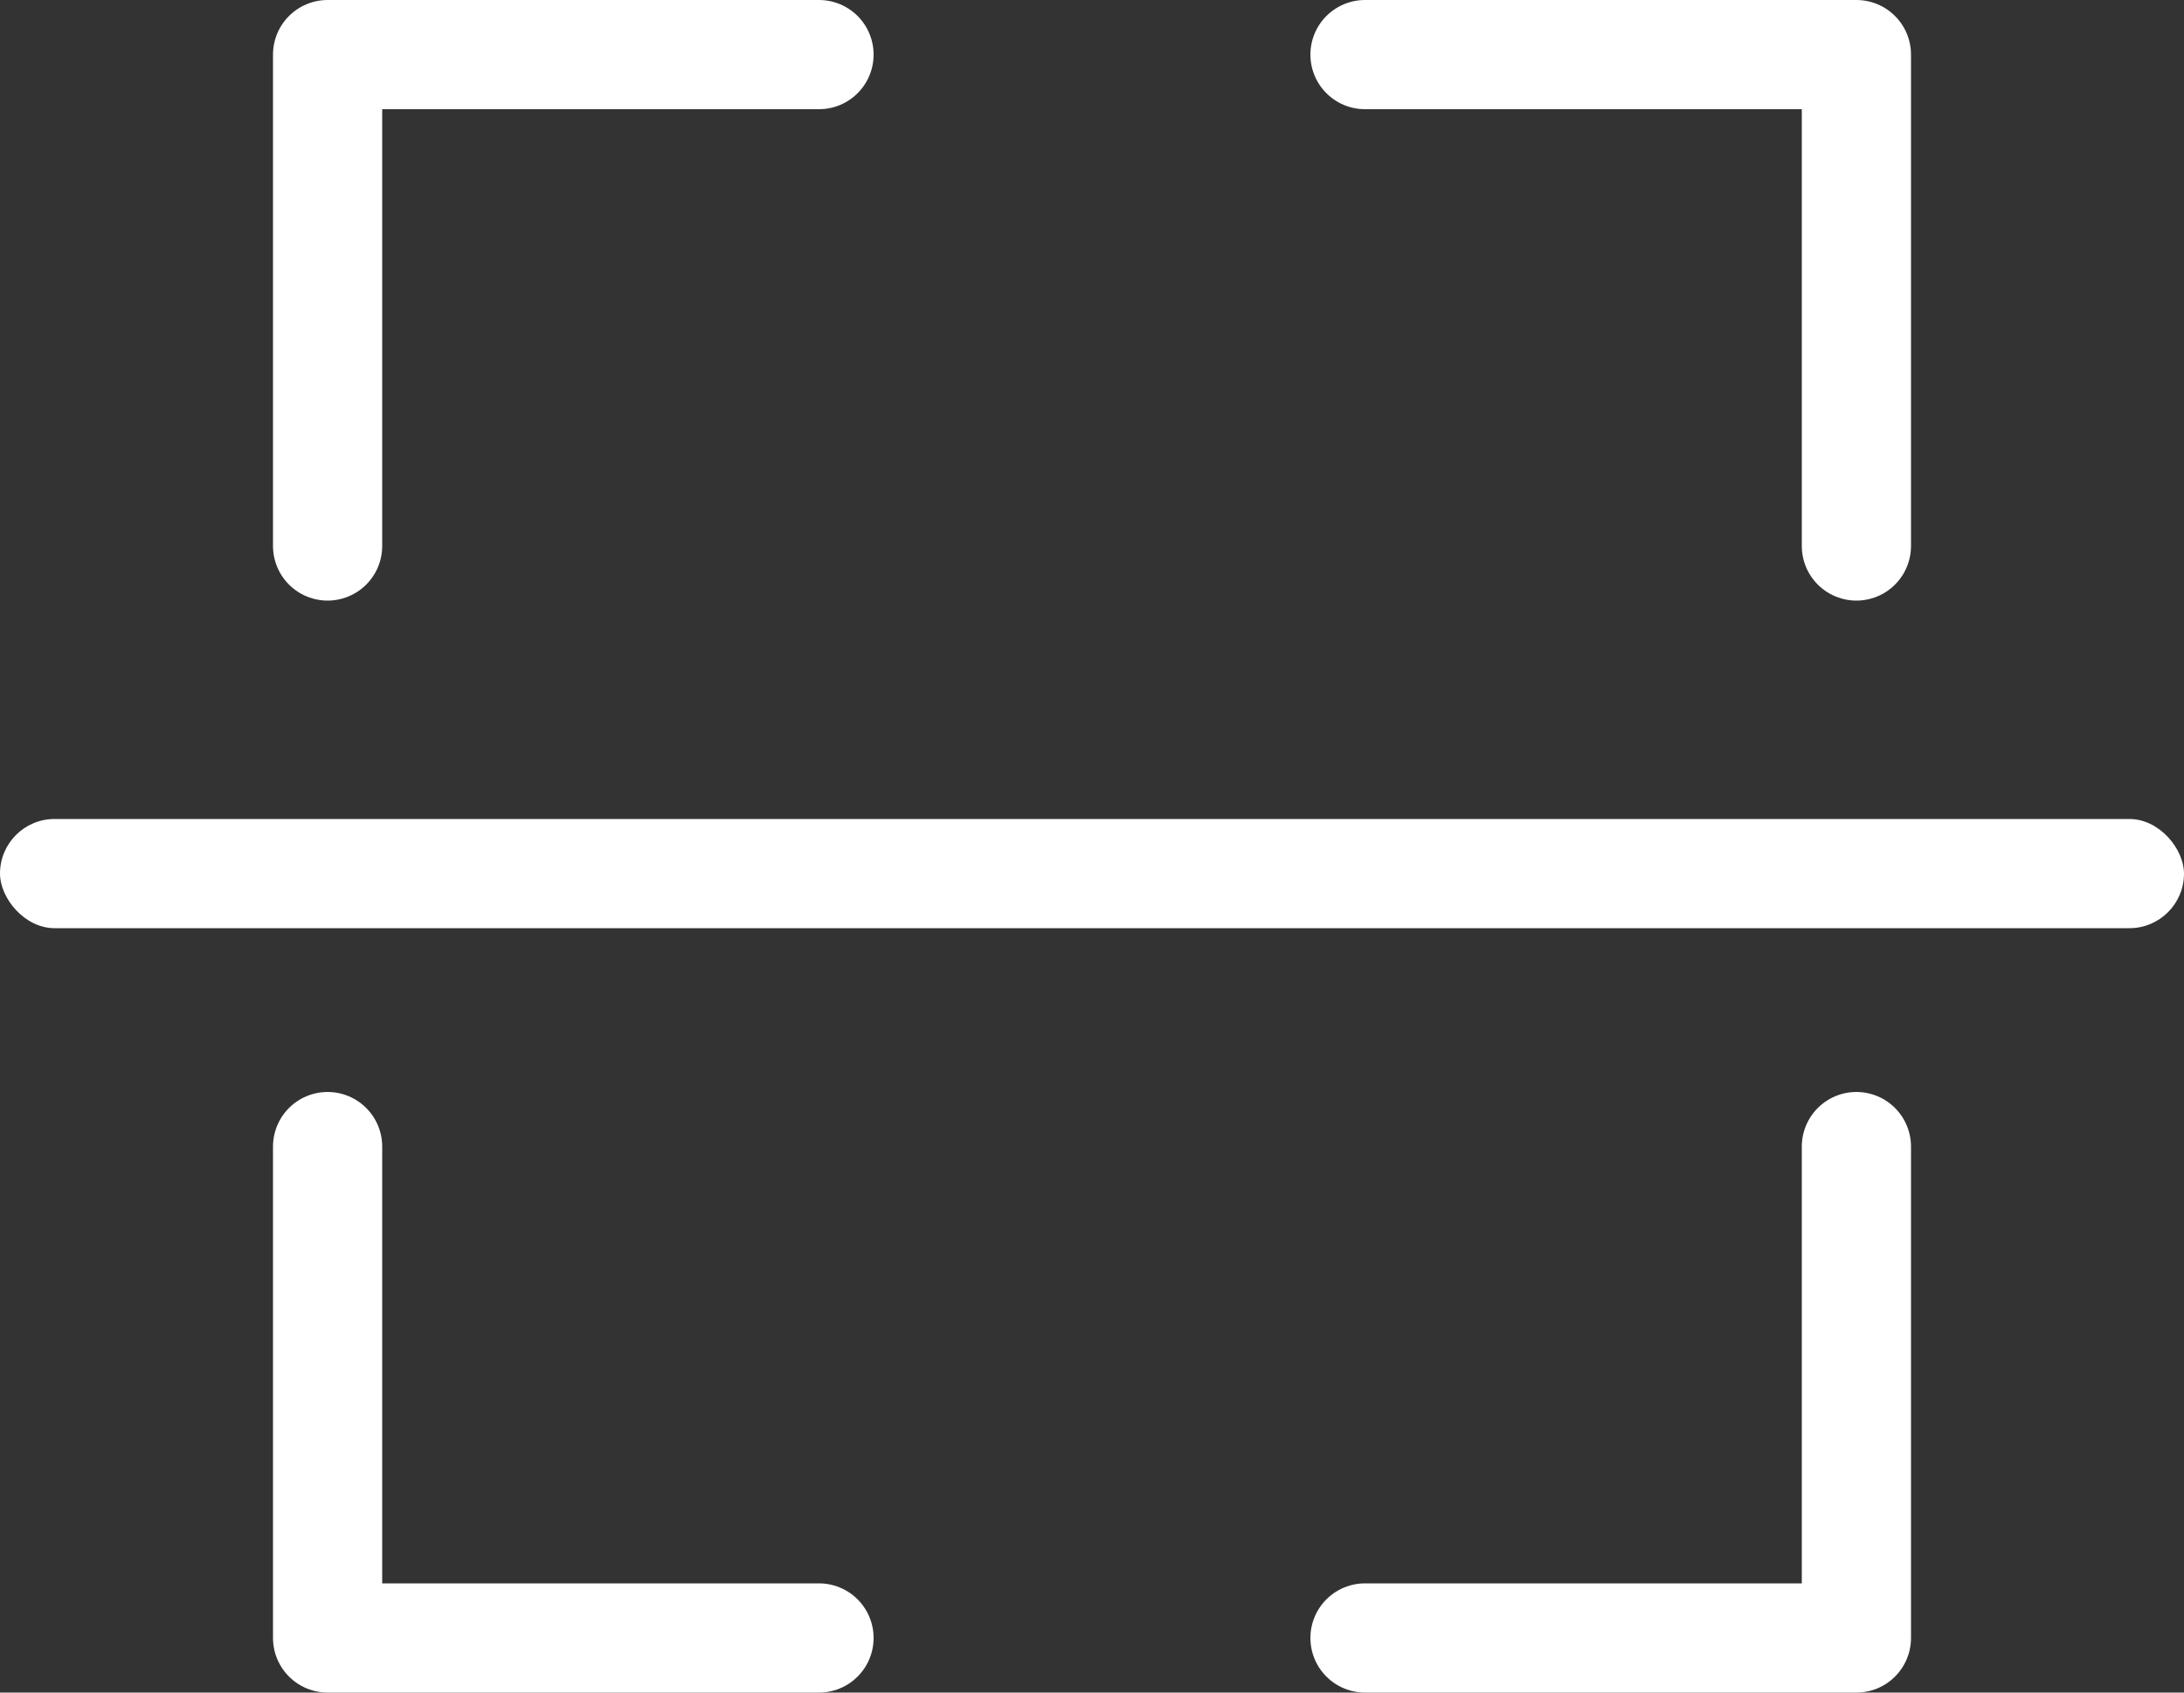 <?xml version="1.0" encoding="UTF-8"?>
<svg width="40px" height="31px" viewBox="0 0 40 31" version="1.1" xmlns="http://www.w3.org/2000/svg" xmlns:xlink="http://www.w3.org/1999/xlink">
    <rect x="0" y="0" width="40" height="31" fill="#333333" stroke="none"/>
    <!-- Generator: Sketch 48.1 (47250) - http://www.bohemiancoding.com/sketch -->
    <title>Group 31</title>
    <desc>Created with Sketch.</desc>
    <defs></defs>
    <g id="被测人信息" stroke="none" stroke-width="1" fill="none" fill-rule="evenodd" transform="translate(-145, -262)">
        <g id="Group" transform="translate(145, 257)">
            <g id="Group-31" transform="translate(0, 6)">
                <polyline id="Path-12" stroke="#FFFFFF" stroke-width="2" stroke-linecap="round" stroke-linejoin="round" points="15 0 6 0 6 9"></polyline>
                <polyline id="Path-12-Copy-3" stroke="#FFFFFF" stroke-width="2" stroke-linecap="round" stroke-linejoin="round" transform="translate(10.5, 24.5) scale(1, -1) translate(-10.5, -24.5) " points="15 20 6 20 6 29"></polyline>
                <polyline id="Path-12-Copy" stroke="#FFFFFF" stroke-width="2" stroke-linecap="round" stroke-linejoin="round" transform="translate(29.5, 4.5) scale(-1, 1) translate(-29.5, -4.5) " points="34 0 25 0 25 9"></polyline>
                <polyline id="Path-12-Copy-2" stroke="#FFFFFF" stroke-width="2" stroke-linecap="round" stroke-linejoin="round" transform="translate(29.5, 24.5) scale(-1, -1) translate(-29.5, -24.5) " points="34 20 25 20 25 29"></polyline>
                <rect id="Rectangle-38" fill="#FFFFFF" x="0" y="14" width="40" height="2" rx="1"></rect>
            </g>
        </g>
    </g>
</svg>